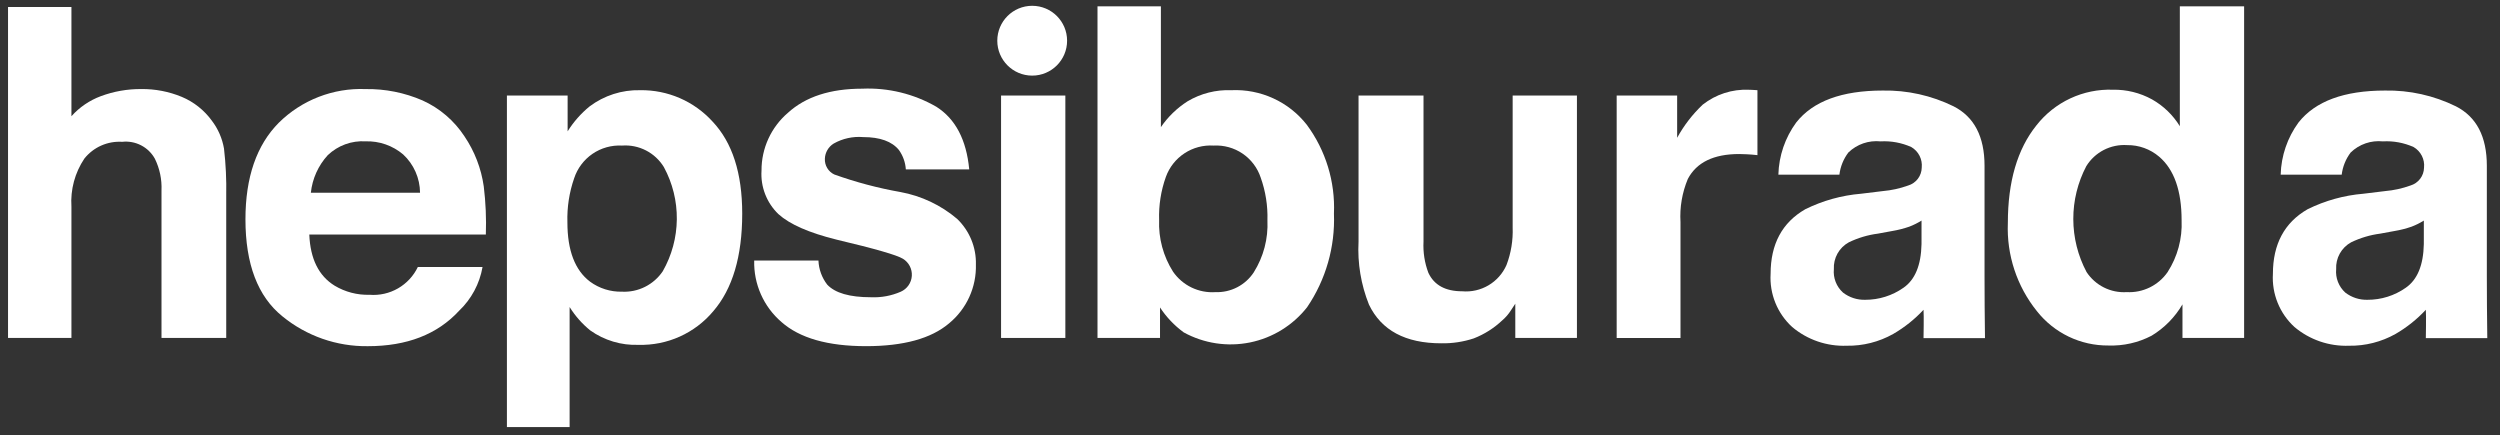 <svg width="178" height="31" viewBox="0 0 178 31" fill="none" xmlns="http://www.w3.org/2000/svg">
<rect x="0" y="0" width="178" height="31" fill="#333333" stroke="none"/>
<path d="M12.945 6.898C13.799 7.256 14.538 7.842 15.082 8.591C15.528 9.174 15.825 9.857 15.949 10.58C16.077 11.688 16.13 12.802 16.107 13.917V24.06H11.499V13.553C11.532 12.774 11.37 12 11.027 11.301C10.802 10.893 10.46 10.561 10.046 10.347C9.632 10.133 9.164 10.046 8.701 10.097C8.188 10.065 7.675 10.157 7.206 10.365C6.737 10.573 6.325 10.892 6.005 11.294C5.331 12.3 5.008 13.501 5.086 14.71V24.063H0.572L0.572 0.499L5.086 0.499V8.274C5.656 7.636 6.373 7.148 7.174 6.849C8.095 6.506 9.07 6.334 10.052 6.341C11.044 6.328 12.029 6.518 12.945 6.898V6.898Z" fill="white"/>
<path d="M30.086 7.152C31.303 7.702 32.337 8.588 33.069 9.705C33.793 10.774 34.263 11.995 34.444 13.274C34.582 14.41 34.632 15.555 34.592 16.699H22.022C22.092 18.43 22.694 19.644 23.827 20.341C24.577 20.79 25.441 21.015 26.315 20.989C27.02 21.045 27.726 20.885 28.339 20.532C28.952 20.179 29.444 19.648 29.75 19.01H34.357C34.149 20.203 33.562 21.297 32.684 22.13C31.137 23.808 28.973 24.648 26.19 24.648C23.976 24.677 21.823 23.925 20.109 22.524C18.353 21.108 17.476 18.804 17.476 15.613C17.476 12.624 18.268 10.331 19.853 8.736C20.663 7.935 21.629 7.31 22.691 6.898C23.753 6.487 24.888 6.297 26.025 6.342C27.421 6.32 28.806 6.596 30.086 7.152V7.152ZM23.335 11.05C22.659 11.789 22.238 12.726 22.133 13.722H29.907C29.903 13.209 29.794 12.703 29.587 12.234C29.38 11.765 29.08 11.343 28.704 10.995C27.958 10.364 27.005 10.032 26.028 10.063C25.535 10.033 25.041 10.105 24.578 10.275C24.114 10.445 23.691 10.709 23.334 11.051L23.335 11.05Z" fill="white"/>
<path d="M50.734 8.655C52.142 10.143 52.846 12.328 52.846 15.211C52.846 18.251 52.158 20.568 50.782 22.162C50.133 22.935 49.318 23.552 48.398 23.966C47.477 24.38 46.475 24.581 45.466 24.553C44.237 24.599 43.026 24.237 42.024 23.524C41.445 23.055 40.95 22.493 40.557 21.861V30.406H36.092V6.802H40.415V9.352C40.835 8.679 41.363 8.08 41.977 7.578C43.013 6.799 44.282 6.391 45.579 6.422C46.547 6.407 47.508 6.599 48.397 6.983C49.285 7.368 50.082 7.938 50.734 8.655ZM47.271 11.901C46.963 11.395 46.522 10.983 45.995 10.712C45.469 10.441 44.878 10.321 44.287 10.365C43.542 10.325 42.805 10.531 42.189 10.951C41.573 11.372 41.113 11.984 40.88 12.693C40.53 13.7 40.367 14.762 40.399 15.828C40.399 17.834 40.937 19.243 42.014 20.056C42.672 20.537 43.471 20.787 44.286 20.768C44.854 20.796 45.421 20.677 45.929 20.421C46.438 20.166 46.872 19.784 47.19 19.311C47.832 18.184 48.176 16.913 48.19 15.616C48.204 14.319 47.888 13.041 47.27 11.9L47.271 11.901Z" fill="white"/>
<path d="M58.274 18.551C58.299 19.172 58.516 19.77 58.895 20.262C59.457 20.864 60.496 21.164 62.013 21.164C62.742 21.197 63.469 21.061 64.137 20.769C64.358 20.671 64.548 20.514 64.687 20.316C64.825 20.117 64.906 19.885 64.922 19.643C64.938 19.402 64.887 19.161 64.776 18.946C64.665 18.731 64.496 18.551 64.29 18.425C63.867 18.162 62.294 17.707 59.569 17.063C57.608 16.578 56.226 15.972 55.424 15.245C55.009 14.847 54.687 14.362 54.479 13.826C54.271 13.29 54.182 12.715 54.22 12.141C54.216 11.361 54.383 10.589 54.708 9.879C55.032 9.17 55.508 8.539 56.101 8.032C57.355 6.887 59.119 6.314 61.394 6.314C63.238 6.234 65.068 6.68 66.668 7.601C68.027 8.462 68.808 9.948 69.009 12.059H64.495C64.463 11.562 64.293 11.085 64.003 10.68C63.505 10.068 62.658 9.762 61.462 9.761C60.731 9.7 59.998 9.86 59.358 10.221C59.173 10.335 59.019 10.493 58.91 10.681C58.801 10.869 58.739 11.081 58.731 11.298C58.719 11.53 58.776 11.761 58.895 11.961C59.013 12.161 59.189 12.322 59.399 12.422C60.931 12.971 62.508 13.39 64.111 13.673C65.603 13.946 66.998 14.607 68.153 15.589C68.588 16.009 68.931 16.514 69.16 17.072C69.389 17.631 69.5 18.232 69.484 18.835C69.505 19.633 69.344 20.425 69.012 21.151C68.681 21.877 68.188 22.517 67.572 23.024C66.297 24.106 64.327 24.647 61.661 24.647C58.944 24.647 56.938 24.074 55.642 22.929C55.014 22.389 54.513 21.716 54.177 20.959C53.841 20.201 53.677 19.378 53.699 18.55L58.274 18.551Z" fill="white"/>
<path d="M71.276 6.802H75.853V24.062H71.276V6.802Z" fill="white"/>
<path d="M93.039 8.877C94.391 10.703 95.076 12.939 94.977 15.209C95.069 17.578 94.399 19.915 93.066 21.875C92.051 23.166 90.61 24.054 89.001 24.382C87.392 24.709 85.719 24.455 84.28 23.665C83.616 23.179 83.045 22.579 82.593 21.891V24.061H78.142V0.452L82.656 0.452V9.051C83.158 8.317 83.803 7.693 84.552 7.214C85.495 6.653 86.58 6.378 87.676 6.422C88.701 6.375 89.722 6.574 90.655 7.001C91.588 7.427 92.405 8.071 93.039 8.877V8.877ZM89.267 19.392C89.963 18.285 90.303 16.992 90.241 15.686C90.273 14.652 90.11 13.62 89.762 12.645C89.532 11.95 89.078 11.349 88.472 10.937C87.866 10.525 87.141 10.324 86.409 10.365C85.677 10.319 84.95 10.511 84.336 10.914C83.723 11.316 83.257 11.907 83.009 12.598C82.657 13.583 82.495 14.625 82.53 15.67C82.479 16.966 82.825 18.247 83.52 19.343C83.854 19.826 84.307 20.214 84.836 20.47C85.365 20.725 85.951 20.839 86.537 20.8C87.075 20.82 87.609 20.701 88.087 20.454C88.566 20.207 88.972 19.841 89.268 19.392H89.267Z" fill="white"/>
<path d="M101.354 6.802V17.206C101.315 17.961 101.433 18.716 101.7 19.423C102.11 20.301 102.913 20.74 104.111 20.74C104.765 20.796 105.421 20.646 105.986 20.311C106.551 19.976 106.998 19.472 107.262 18.871C107.587 18.017 107.736 17.108 107.701 16.195V6.802H112.278V24.063H107.889V21.624C107.848 21.677 107.743 21.835 107.576 22.099C107.411 22.36 107.209 22.594 106.976 22.796C106.385 23.358 105.691 23.799 104.931 24.094C104.185 24.34 103.403 24.458 102.618 24.443C100.068 24.443 98.352 23.524 97.47 21.687C96.901 20.265 96.647 18.736 96.728 17.206V6.802H101.354Z" fill="white"/>
<path d="M124.742 6.398C124.801 6.404 124.93 6.412 125.13 6.422V11.046C124.845 11.015 124.592 10.994 124.371 10.984C124.149 10.973 123.969 10.967 123.832 10.967C122.016 10.967 120.797 11.559 120.174 12.741C119.768 13.712 119.589 14.763 119.651 15.813V24.064H115.107V6.802H119.413V9.811C119.892 8.935 120.506 8.139 121.231 7.452C122.166 6.714 123.336 6.337 124.525 6.391C124.614 6.39 124.685 6.393 124.742 6.398V6.398Z" fill="white"/>
<path d="M153.225 7.077C154.036 7.535 154.717 8.192 155.204 8.986V0.452H159.781V24.062H155.392V21.671C154.856 22.587 154.1 23.355 153.191 23.904C152.244 24.397 151.186 24.637 150.119 24.6C149.14 24.608 148.172 24.392 147.29 23.968C146.408 23.544 145.634 22.924 145.028 22.155C143.601 20.382 142.865 18.151 142.959 15.876C142.959 12.931 143.637 10.614 144.994 8.925C145.637 8.103 146.465 7.445 147.41 7.004C148.356 6.563 149.392 6.352 150.435 6.388C151.409 6.37 152.371 6.607 153.225 7.077V7.077ZM154.333 19.373C155.04 18.277 155.388 16.988 155.33 15.684C155.33 13.573 154.797 12.063 153.731 11.156C153.096 10.614 152.285 10.321 151.451 10.332C150.876 10.294 150.302 10.414 149.79 10.677C149.278 10.941 148.848 11.339 148.545 11.829C147.934 12.992 147.616 14.286 147.619 15.6C147.622 16.913 147.945 18.206 148.561 19.366C148.869 19.836 149.296 20.216 149.797 20.467C150.299 20.719 150.859 20.834 151.419 20.799C151.986 20.83 152.551 20.715 153.061 20.466C153.571 20.216 154.009 19.841 154.333 19.375V19.373Z" fill="white"/>
<path d="M136.955 24.077C136.955 24.077 136.987 22.447 136.955 22.057C136.325 22.735 135.596 23.316 134.794 23.779C133.785 24.346 132.644 24.635 131.488 24.616C130.071 24.67 128.685 24.194 127.601 23.281C127.08 22.804 126.671 22.217 126.406 21.562C126.141 20.908 126.025 20.202 126.067 19.497C126.067 17.38 126.889 15.847 128.534 14.899C129.779 14.283 131.129 13.908 132.513 13.793L134.058 13.605C134.672 13.552 135.276 13.419 135.856 13.21C136.134 13.128 136.377 12.96 136.552 12.73C136.727 12.5 136.823 12.22 136.828 11.931C136.857 11.641 136.803 11.349 136.671 11.09C136.538 10.83 136.334 10.615 136.083 10.469C135.397 10.162 134.647 10.024 133.897 10.066C133.481 10.023 133.06 10.071 132.664 10.207C132.268 10.344 131.907 10.565 131.606 10.856C131.256 11.316 131.035 11.862 130.965 12.436H126.62C126.656 11.098 127.099 9.802 127.89 8.722C129.085 7.206 131.137 6.448 134.047 6.447C135.794 6.414 137.524 6.799 139.093 7.569C140.564 8.317 141.299 9.729 141.299 11.803V19.703C141.299 20.251 141.31 23.297 141.331 24.077L136.955 24.077ZM136.813 15.705C136.537 15.877 136.245 16.023 135.94 16.139C135.547 16.275 135.142 16.378 134.731 16.447L133.706 16.635C132.988 16.728 132.289 16.937 131.637 17.252C131.297 17.438 131.017 17.716 130.828 18.055C130.64 18.393 130.551 18.778 130.571 19.164C130.542 19.474 130.586 19.785 130.699 20.075C130.812 20.364 130.991 20.623 131.221 20.831C131.673 21.18 132.231 21.362 132.802 21.345C133.775 21.349 134.725 21.051 135.522 20.492C136.35 19.923 136.781 18.885 136.812 17.379L136.813 15.705Z" fill="white"/>
<path d="M172.719 24.077C172.719 24.077 172.751 22.447 172.719 22.057C172.088 22.735 171.36 23.316 170.558 23.78C169.549 24.346 168.408 24.635 167.252 24.616C165.835 24.67 164.449 24.194 163.364 23.281C162.843 22.804 162.435 22.217 162.17 21.562C161.905 20.908 161.789 20.203 161.831 19.497C161.831 17.38 162.653 15.847 164.298 14.899C165.543 14.283 166.893 13.908 168.277 13.793L169.821 13.605C170.436 13.552 171.04 13.419 171.62 13.21C171.897 13.128 172.141 12.96 172.316 12.73C172.491 12.5 172.587 12.22 172.591 11.931C172.621 11.641 172.567 11.349 172.434 11.09C172.302 10.831 172.098 10.615 171.847 10.469C171.161 10.162 170.411 10.024 169.661 10.066C169.245 10.023 168.824 10.071 168.428 10.207C168.032 10.344 167.671 10.565 167.37 10.856C167.02 11.317 166.799 11.862 166.729 12.436H162.384C162.42 11.098 162.863 9.803 163.653 8.722C164.849 7.206 166.901 6.448 169.811 6.447C171.558 6.414 173.288 6.799 174.857 7.569C176.328 8.317 177.063 9.729 177.063 11.803V19.703C177.063 20.251 177.074 23.297 177.095 24.077L172.719 24.077ZM172.577 15.705C172.301 15.878 172.009 16.023 171.704 16.139C171.31 16.275 170.906 16.379 170.495 16.447L169.47 16.635C168.751 16.729 168.053 16.937 167.401 17.252C167.061 17.438 166.781 17.716 166.592 18.055C166.404 18.393 166.314 18.778 166.335 19.165C166.306 19.474 166.35 19.786 166.463 20.075C166.576 20.364 166.754 20.623 166.985 20.832C167.437 21.18 167.995 21.362 168.566 21.345C169.539 21.349 170.489 21.051 171.285 20.492C172.114 19.923 172.545 18.886 172.576 17.38L172.577 15.705Z" fill="white"/>
<path d="M73.492 5.384C74.865 5.384 75.977 4.271 75.977 2.899C75.977 1.526 74.865 0.413 73.492 0.413C72.12 0.413 71.007 1.526 71.007 2.899C71.007 4.271 72.12 5.384 73.492 5.384Z" fill="white"/>
</svg>
